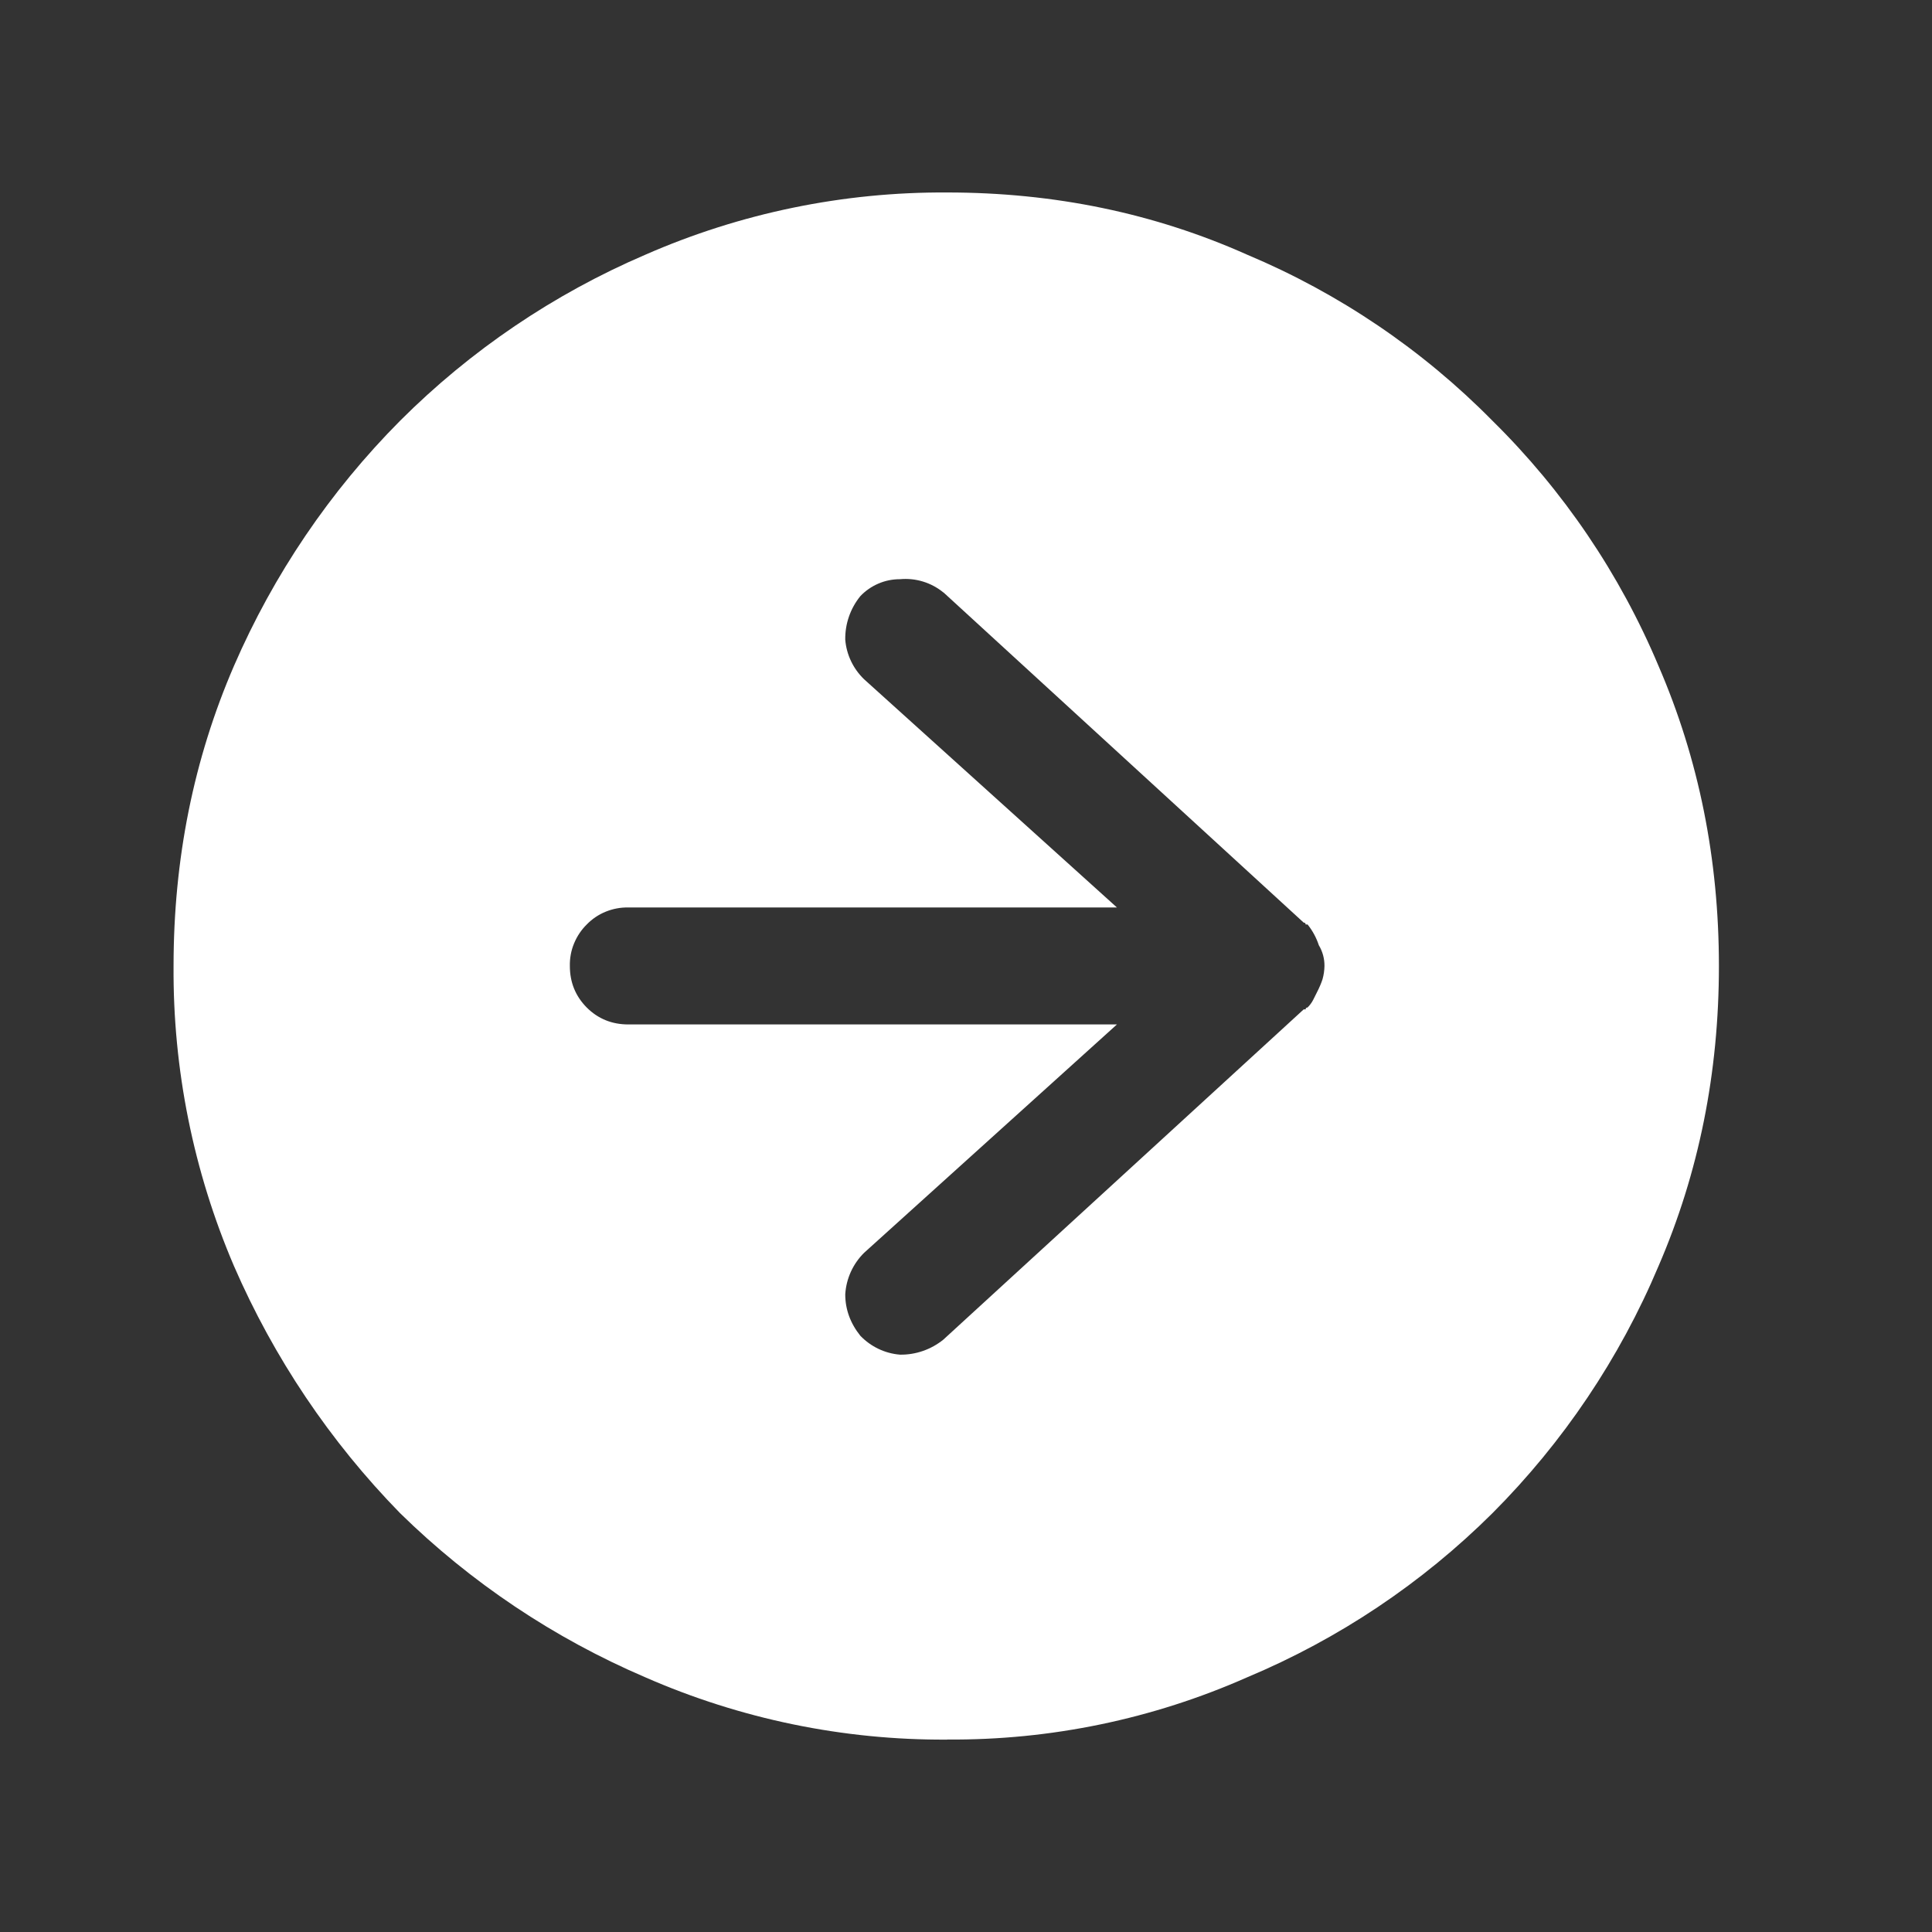 <svg  viewBox="0 0 24 24" fill="white"  xmlns="http://www.w3.org/2000/svg">
<rect x="0" y="0" width="24" height="24" fill="#333333" stroke="none"/>
<path d="M11.766 21.61C10.476 21.618 9.198 21.354 8.016 20.836C6.883 20.351 5.849 19.659 4.969 18.796C4.1 17.907 3.401 16.866 2.906 15.726C2.402 14.549 2.147 13.28 2.156 12C2.156 10.672 2.406 9.43 2.906 8.273C3.398 7.138 4.098 6.104 4.97 5.227C5.845 4.352 6.879 3.652 8.017 3.164C9.199 2.646 10.477 2.383 11.767 2.391C13.095 2.391 14.337 2.648 15.493 3.164C16.635 3.644 17.671 4.345 18.54 5.227C19.422 6.096 20.123 7.131 20.603 8.273C21.103 9.43 21.353 10.672 21.353 12C21.353 13.328 21.103 14.57 20.603 15.727C20.12 16.874 19.419 17.916 18.54 18.797C17.665 19.667 16.631 20.359 15.493 20.836C14.32 21.355 13.05 21.619 11.767 21.609L11.766 21.61ZM11.719 7.36C11.568 7.236 11.374 7.177 11.179 7.195C11.087 7.195 10.996 7.213 10.911 7.25C10.827 7.286 10.75 7.339 10.687 7.406C10.563 7.559 10.497 7.75 10.5 7.946C10.515 8.133 10.599 8.308 10.734 8.438L13.875 11.273H7.805C7.709 11.271 7.614 11.289 7.525 11.325C7.436 11.361 7.356 11.415 7.289 11.484C7.221 11.551 7.167 11.632 7.131 11.72C7.094 11.809 7.077 11.904 7.079 12C7.079 12.203 7.149 12.375 7.289 12.516C7.429 12.656 7.602 12.726 7.805 12.726H13.875L10.735 15.562C10.596 15.699 10.512 15.883 10.5 16.078C10.5 16.266 10.563 16.438 10.688 16.594C10.818 16.729 10.993 16.813 11.18 16.828C11.376 16.831 11.567 16.764 11.719 16.641L16.195 12.539H16.219C16.219 12.523 16.227 12.516 16.242 12.516C16.27 12.489 16.294 12.457 16.312 12.422L16.359 12.328C16.391 12.266 16.414 12.211 16.429 12.164C16.444 12.111 16.452 12.055 16.453 12C16.454 11.909 16.43 11.82 16.383 11.742C16.352 11.648 16.305 11.561 16.243 11.484H16.219C16.219 11.469 16.211 11.461 16.195 11.461L11.72 7.359L11.719 7.36Z" />
</svg>
